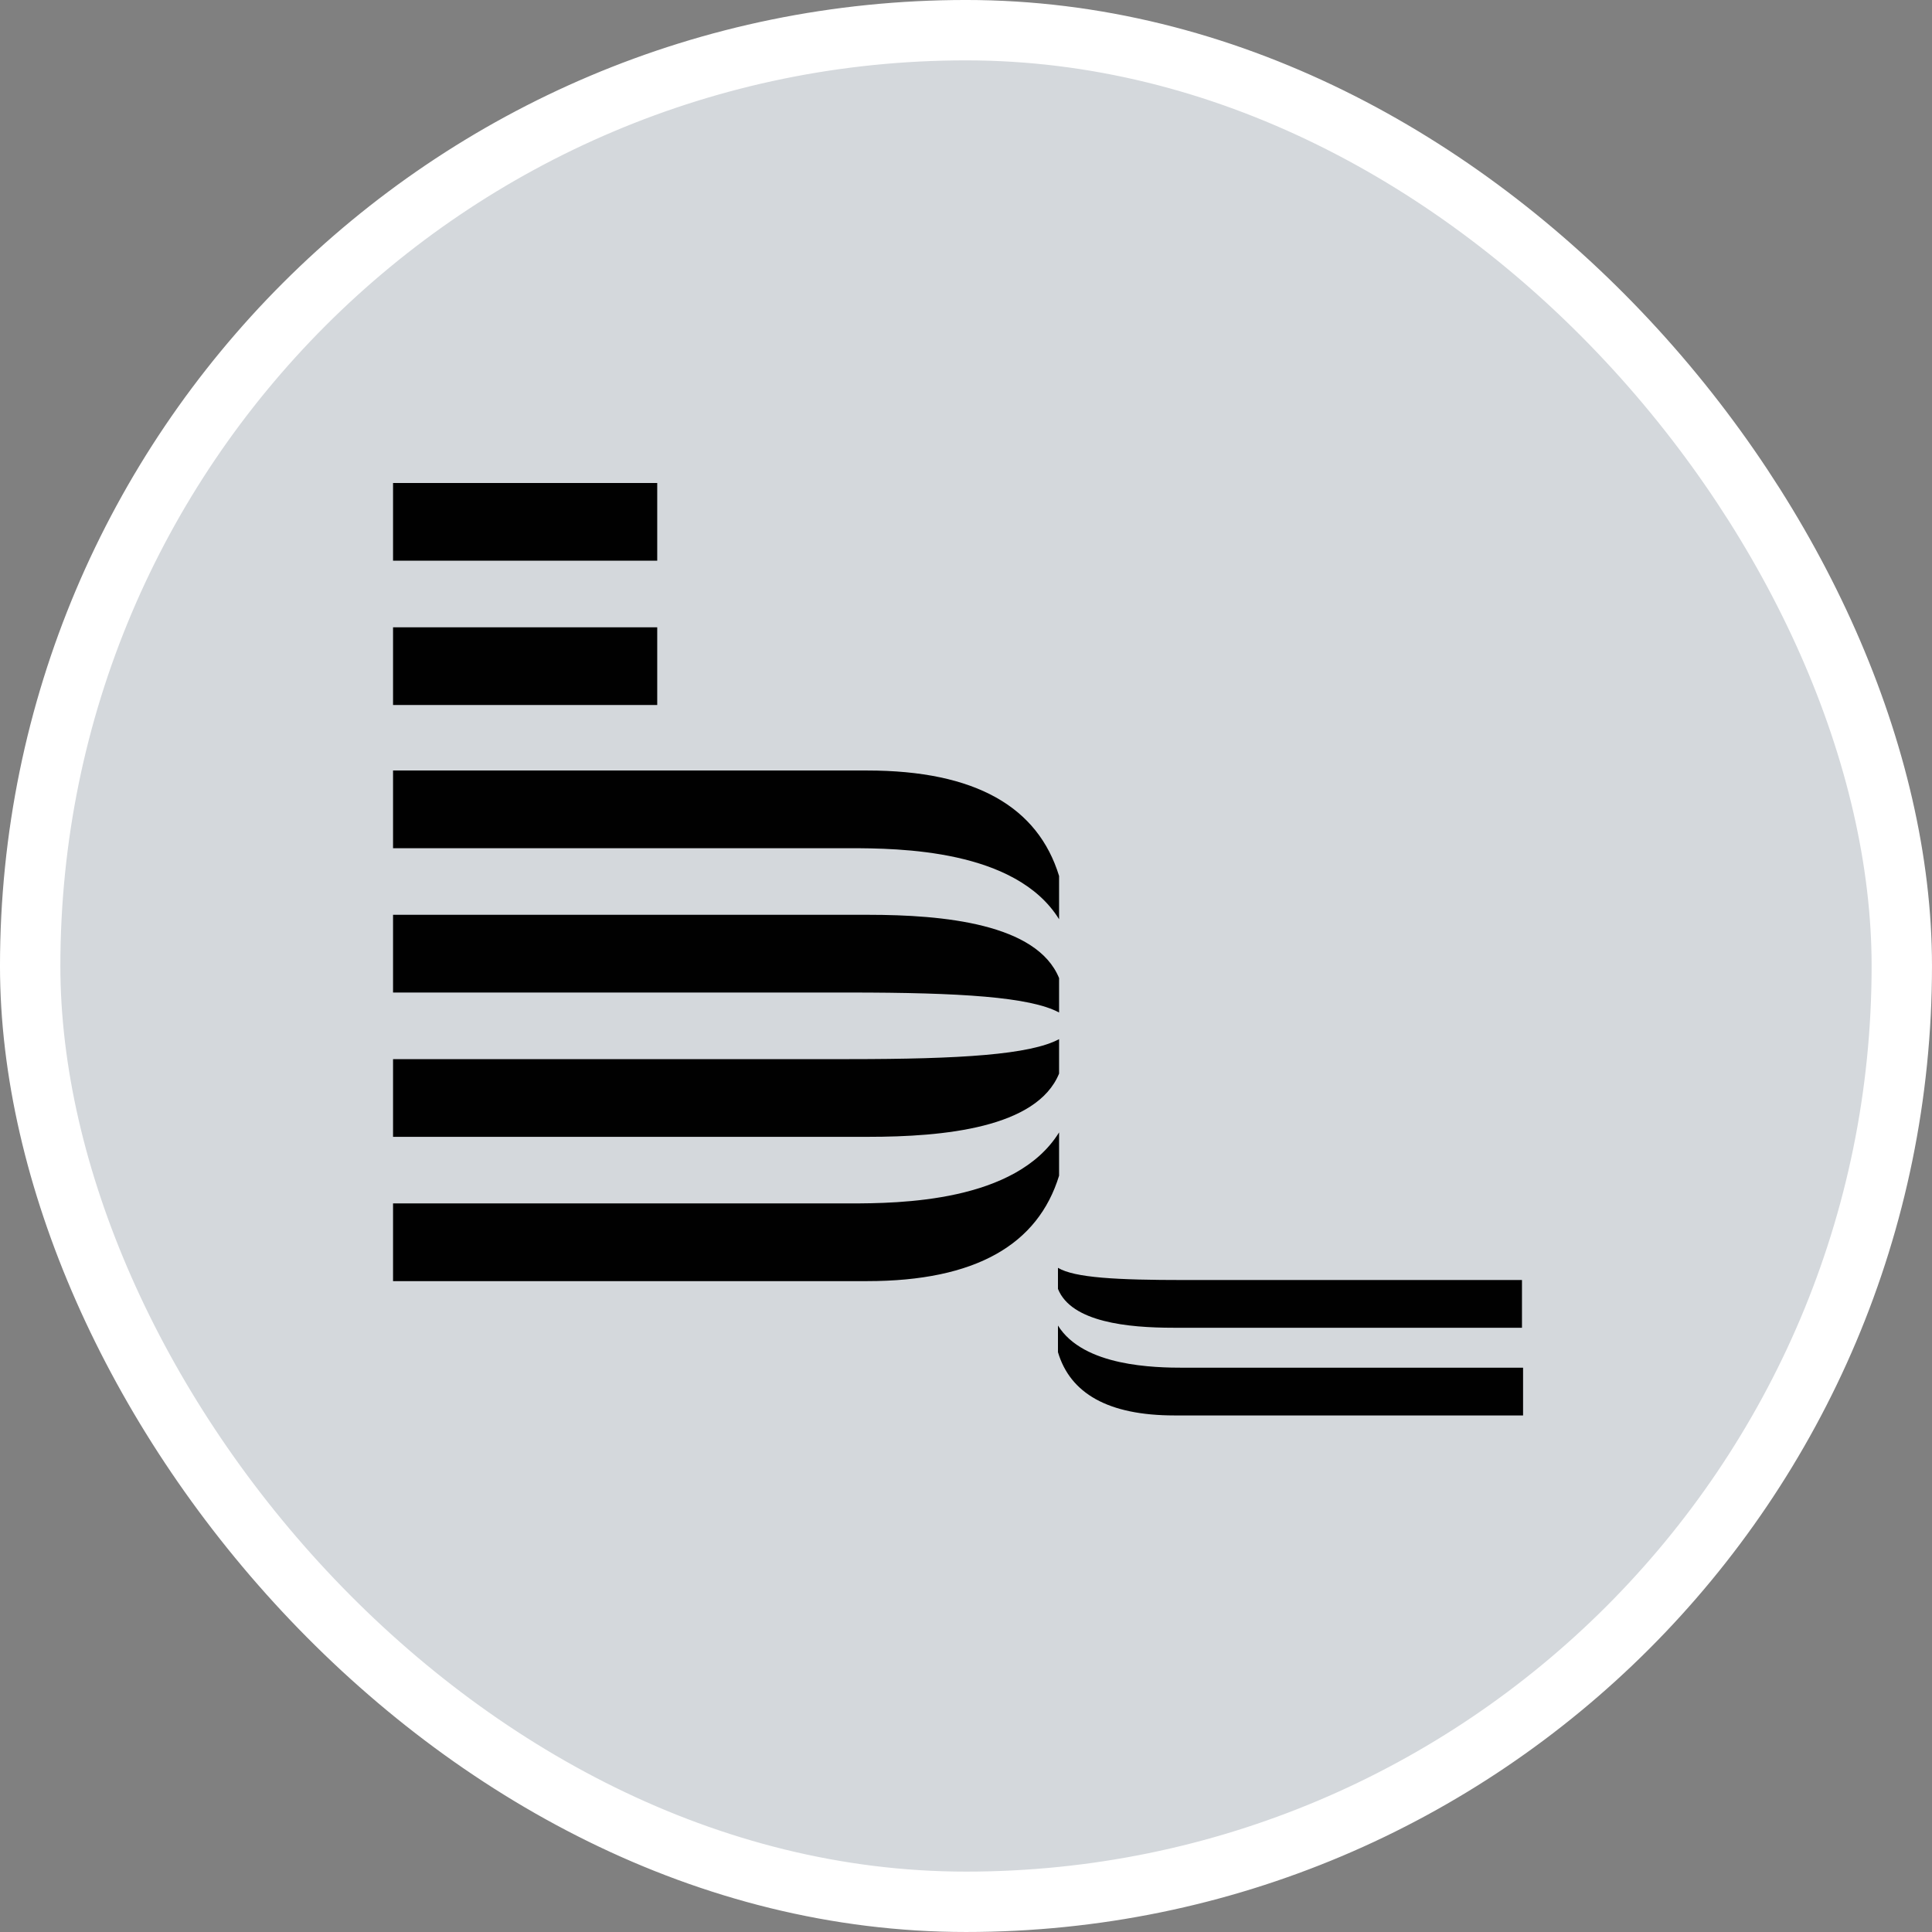 <svg width="100" height="100" viewBox="0 0 100 100" fill="none" xmlns="http://www.w3.org/2000/svg">
<rect x="0" y="0" width="100" height="100" fill="#808080" stroke="none"/>
<rect x="1.562" y="1.562" width="96.875" height="96.875" rx="48.438" fill="#D4D8DC"/>
<rect x="1.562" y="1.562" width="96.875" height="96.875" rx="48.438" stroke="white" stroke-width="3.125"/>
<g clip-path="url(#clip0_2861_13907)">
<path d="M20.344 32.469H34.018V36.491H20.344V32.469ZM20.344 25H34.018V29.022H20.344V25ZM44.878 39.881H20.344V43.903H43.958C46.544 43.903 52.577 43.961 54.818 47.58V45.34C53.726 41.777 50.508 39.881 44.878 39.881ZM44.935 47.35H20.344V51.373H43.958C49.704 51.373 53.324 51.602 54.818 52.407V50.626C53.668 47.81 48.842 47.35 44.935 47.35ZM44.878 66.311H20.344V62.289H43.958C46.544 62.289 52.577 62.232 54.818 58.612V60.853C53.726 64.415 50.508 66.311 44.878 66.311ZM44.935 58.842H20.344V54.82H43.958C49.704 54.82 53.324 54.59 54.818 53.786V55.567C53.668 58.382 48.842 58.842 44.935 58.842ZM60.793 73.263H78.834V70.793H61.31C59.759 70.793 56.082 70.735 54.76 68.609V69.988C55.392 72.114 57.346 73.263 60.793 73.263ZM60.736 68.724H78.777V66.254H61.31C57.805 66.254 55.622 66.139 54.76 65.622V66.713C55.45 68.437 58.38 68.724 60.736 68.724Z" fill="#010101"/>
</g>
<defs>
<clipPath id="clip0_2861_13907">
<rect width="58.491" height="48.438" fill="white" transform="translate(20.312 25)"/>
</clipPath>
</defs>
</svg>
